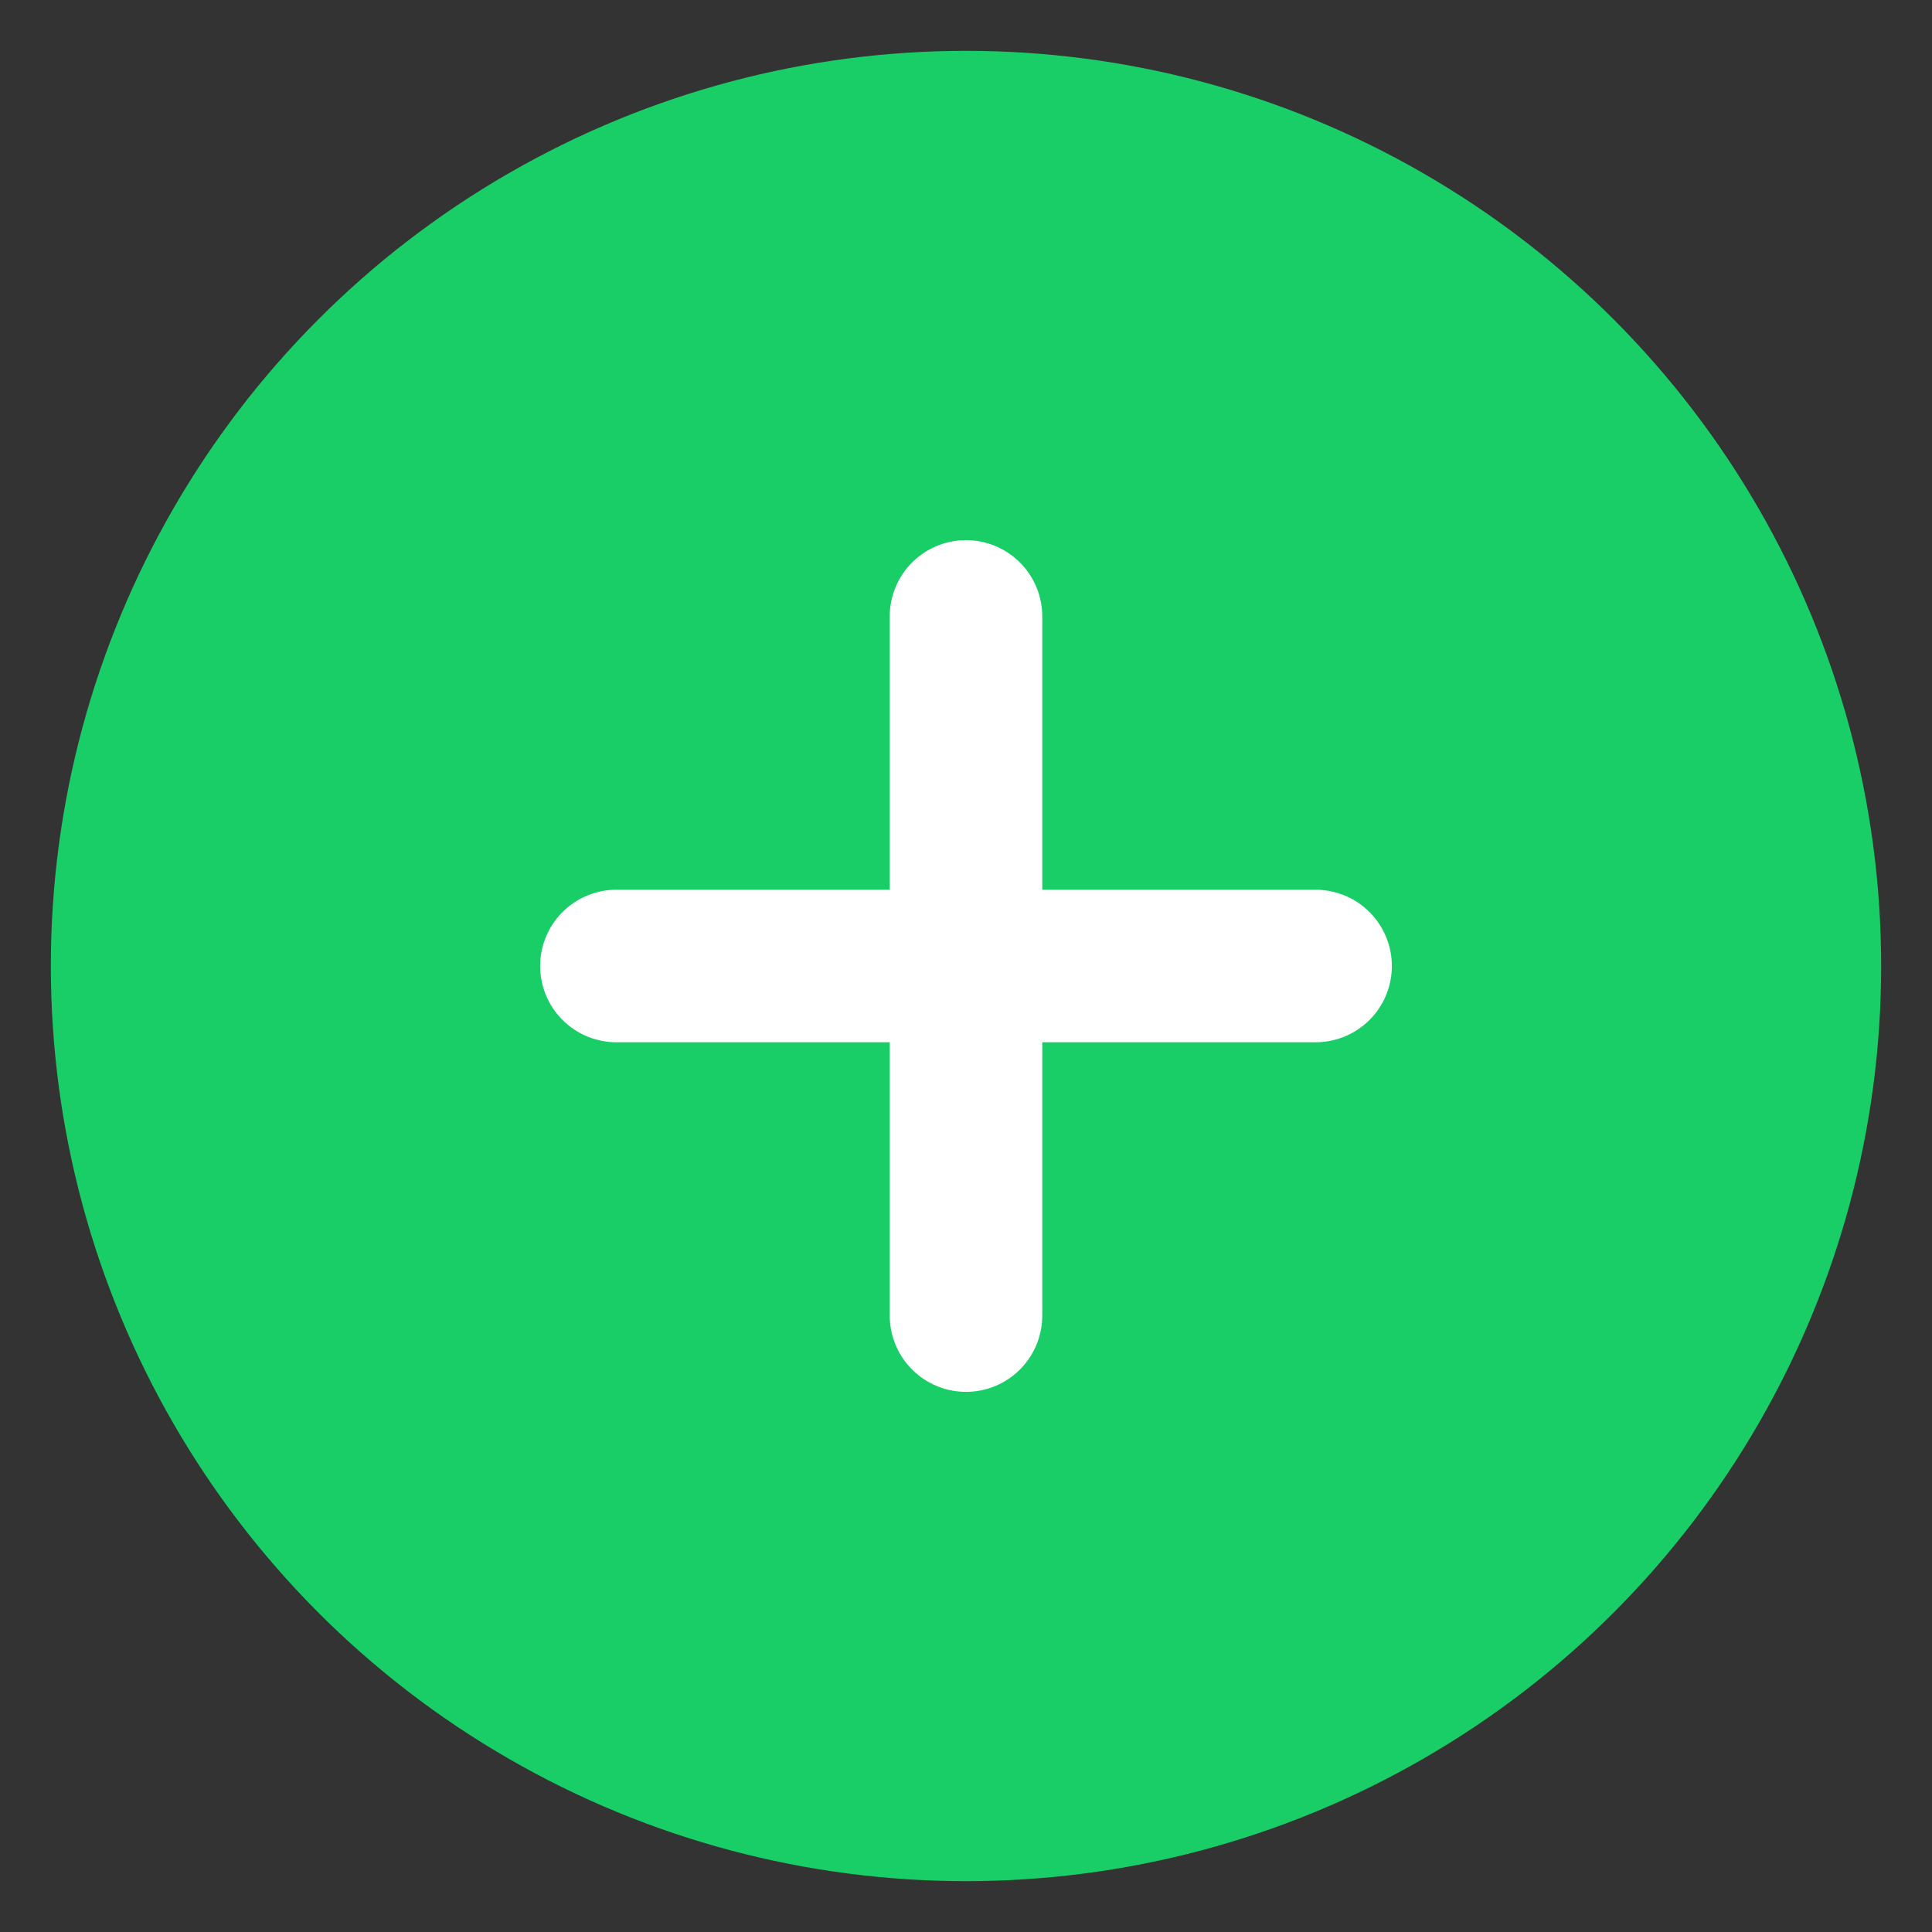 <svg width="19" height="19" viewBox="0 0 19 19" fill="none" xmlns="http://www.w3.org/2000/svg">
<rect x="0" y="0" width="19" height="19" fill="#333333" stroke="none"/>
<circle cx="9.5" cy="9.5" r="9" fill="#19CE67"/>
<path d="M9.5 6.062V12.938M12.938 9.5H6.062" stroke="white" stroke-width="1.5" stroke-linecap="round" stroke-linejoin="round"/>
</svg>

